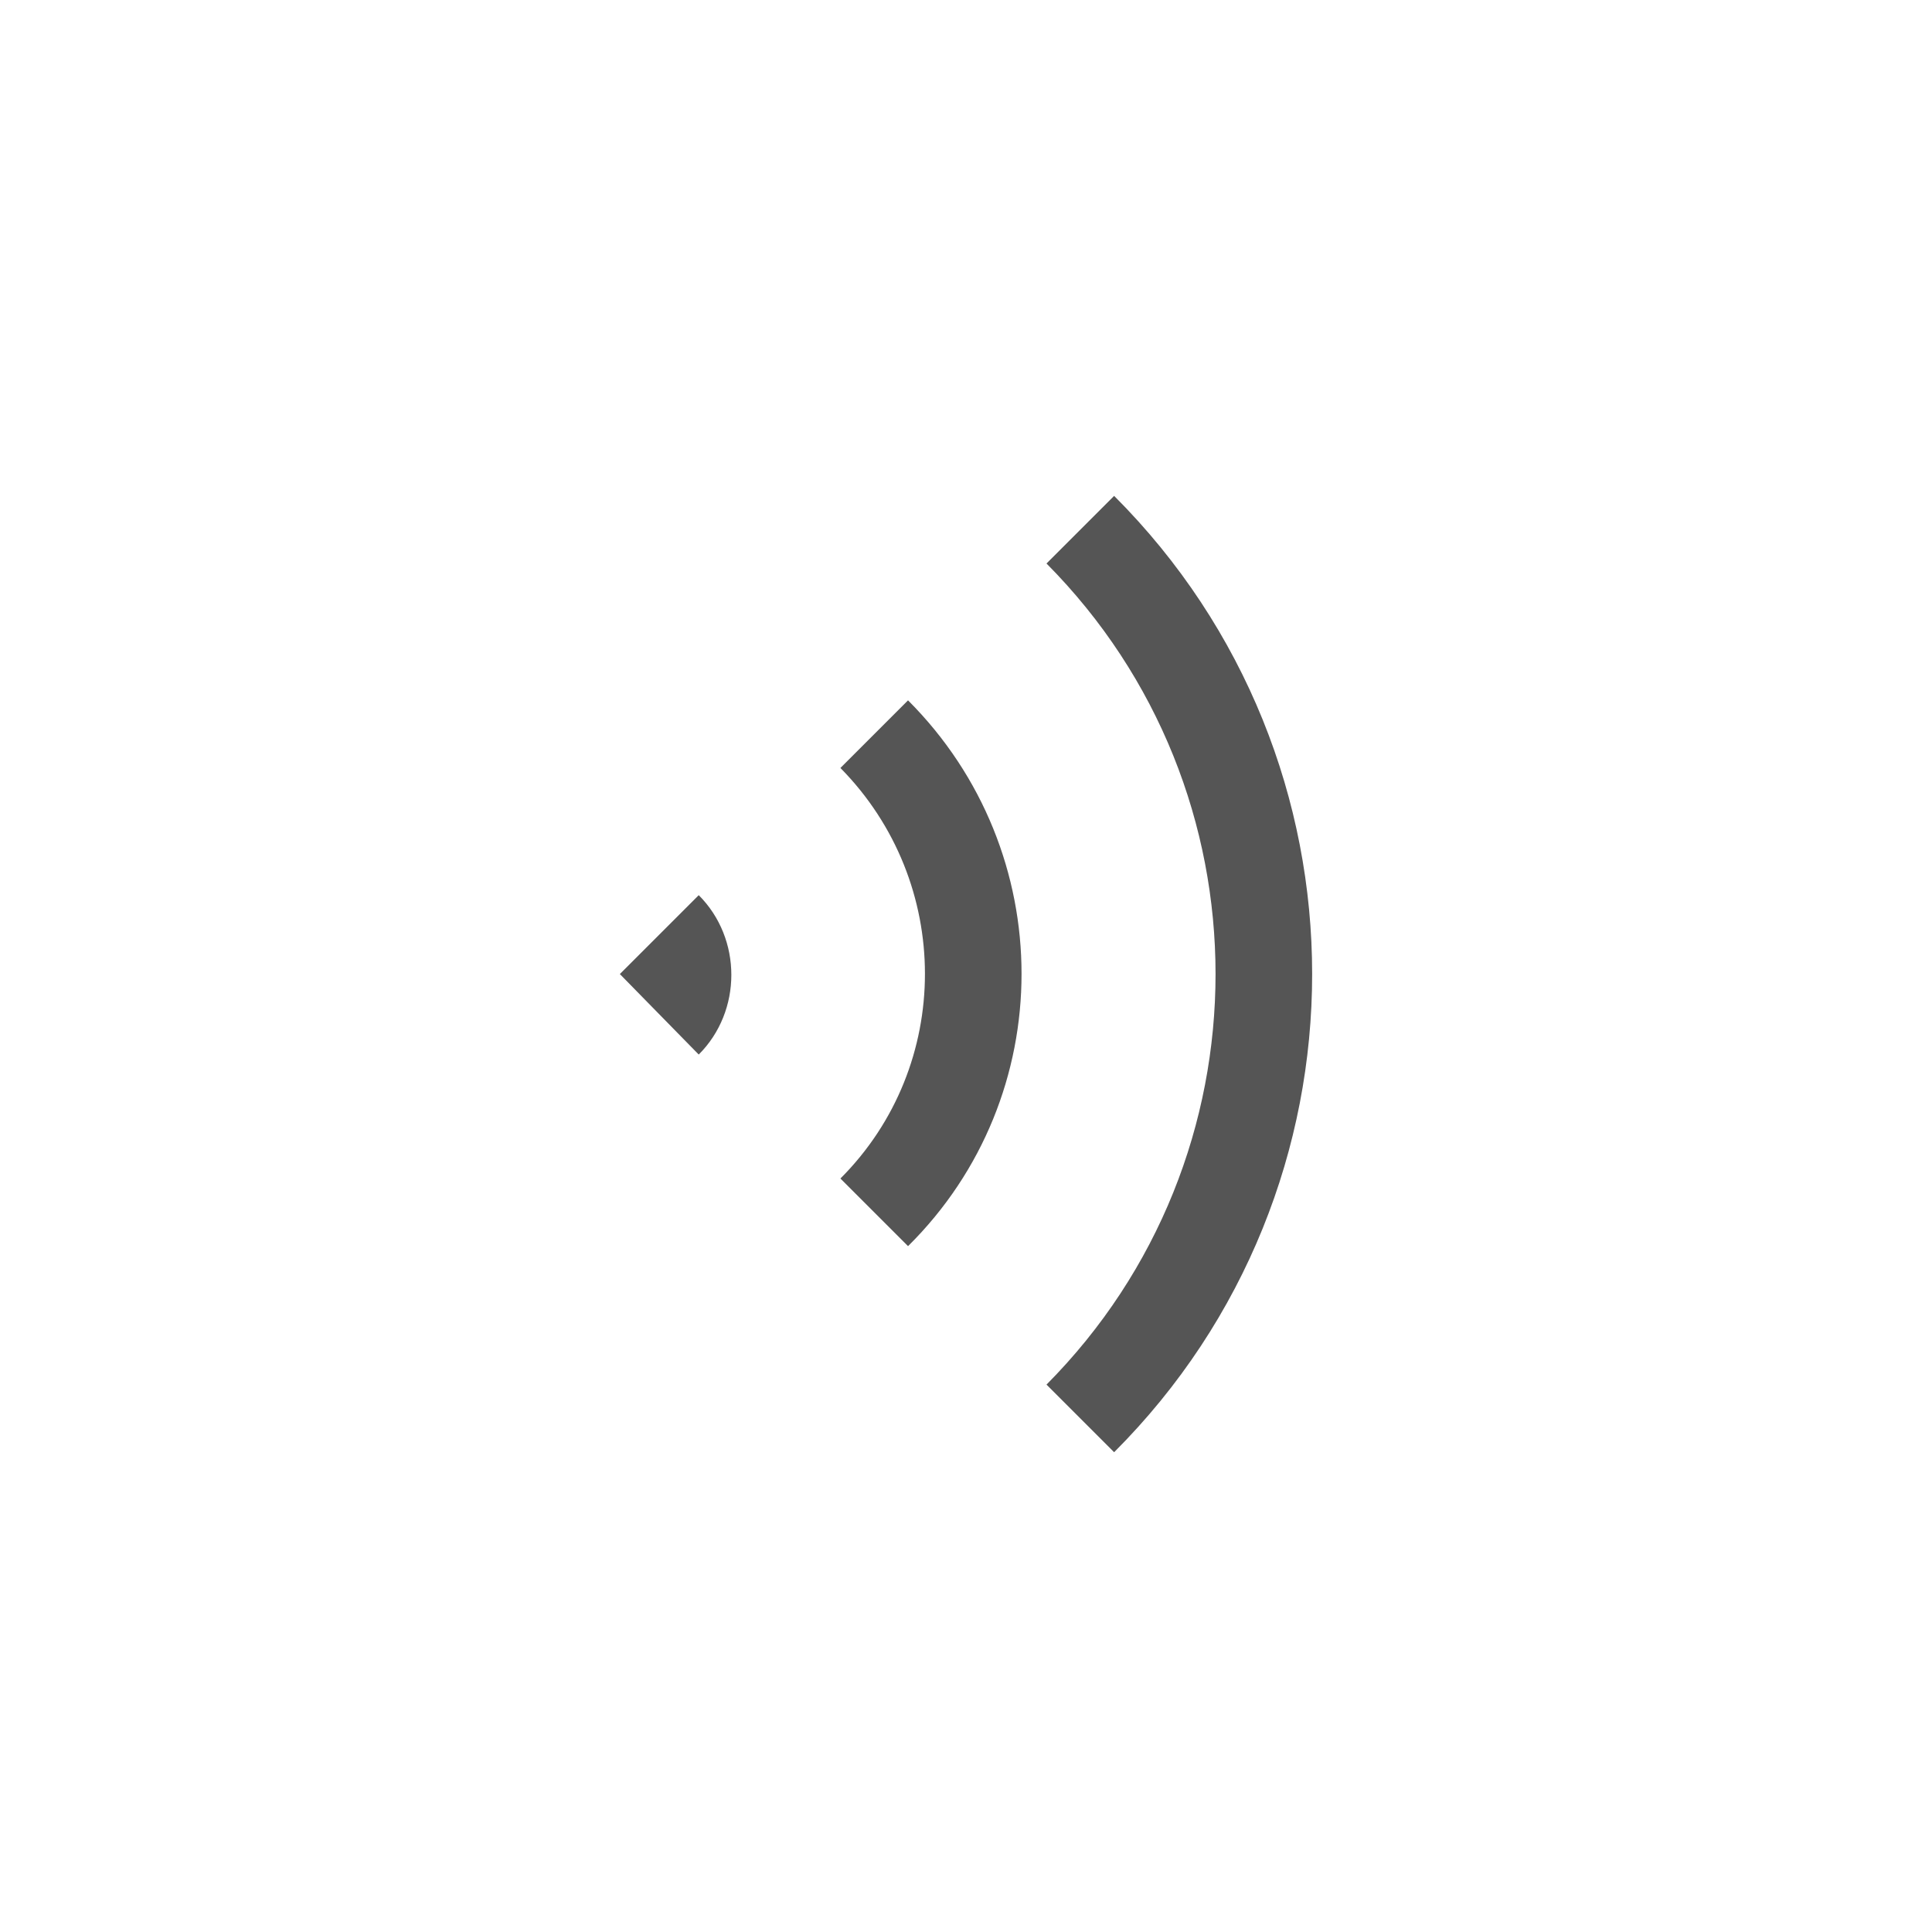<?xml version="1.0" encoding="utf-8"?>
<!-- Generator: Adobe Illustrator 21.0.0, SVG Export Plug-In . SVG Version: 6.00 Build 0)  -->
<svg version="1.1" id="图层_1" xmlns="http://www.w3.org/2000/svg" xmlns:xlink="http://www.w3.org/1999/xlink" x="0px" y="0px"
	 viewBox="0 0 120 120" style="enable-background:new 0 0 120 120;" xml:space="preserve">
<style type="text/css">
	.st0{fill:#555555;}
</style>
<path class="st0" d="M65,86L65,86C79,71.9,79,49.1,65,35l0,0l4.2-4.2c16.4,16.4,16.4,43,0,59.4l0,0L65,86L65,86z"/>
<path class="st0" d="M52.2,73.2L52.2,73.2c7-7,7-18.4,0-25.5l0,0l4.2-4.2l0,0c9.4,9.4,9.4,24.6,0,33.9l0,0L52.2,73.2L52.2,73.2z"/>
<path id="Combined-Shape_1_" class="st0" d="M38.5,60.5l4.9-4.9l0,0l0,0c2.7,2.7,2.7,7.2,0,9.9l0,0L38.5,60.5z"/>
</svg>
